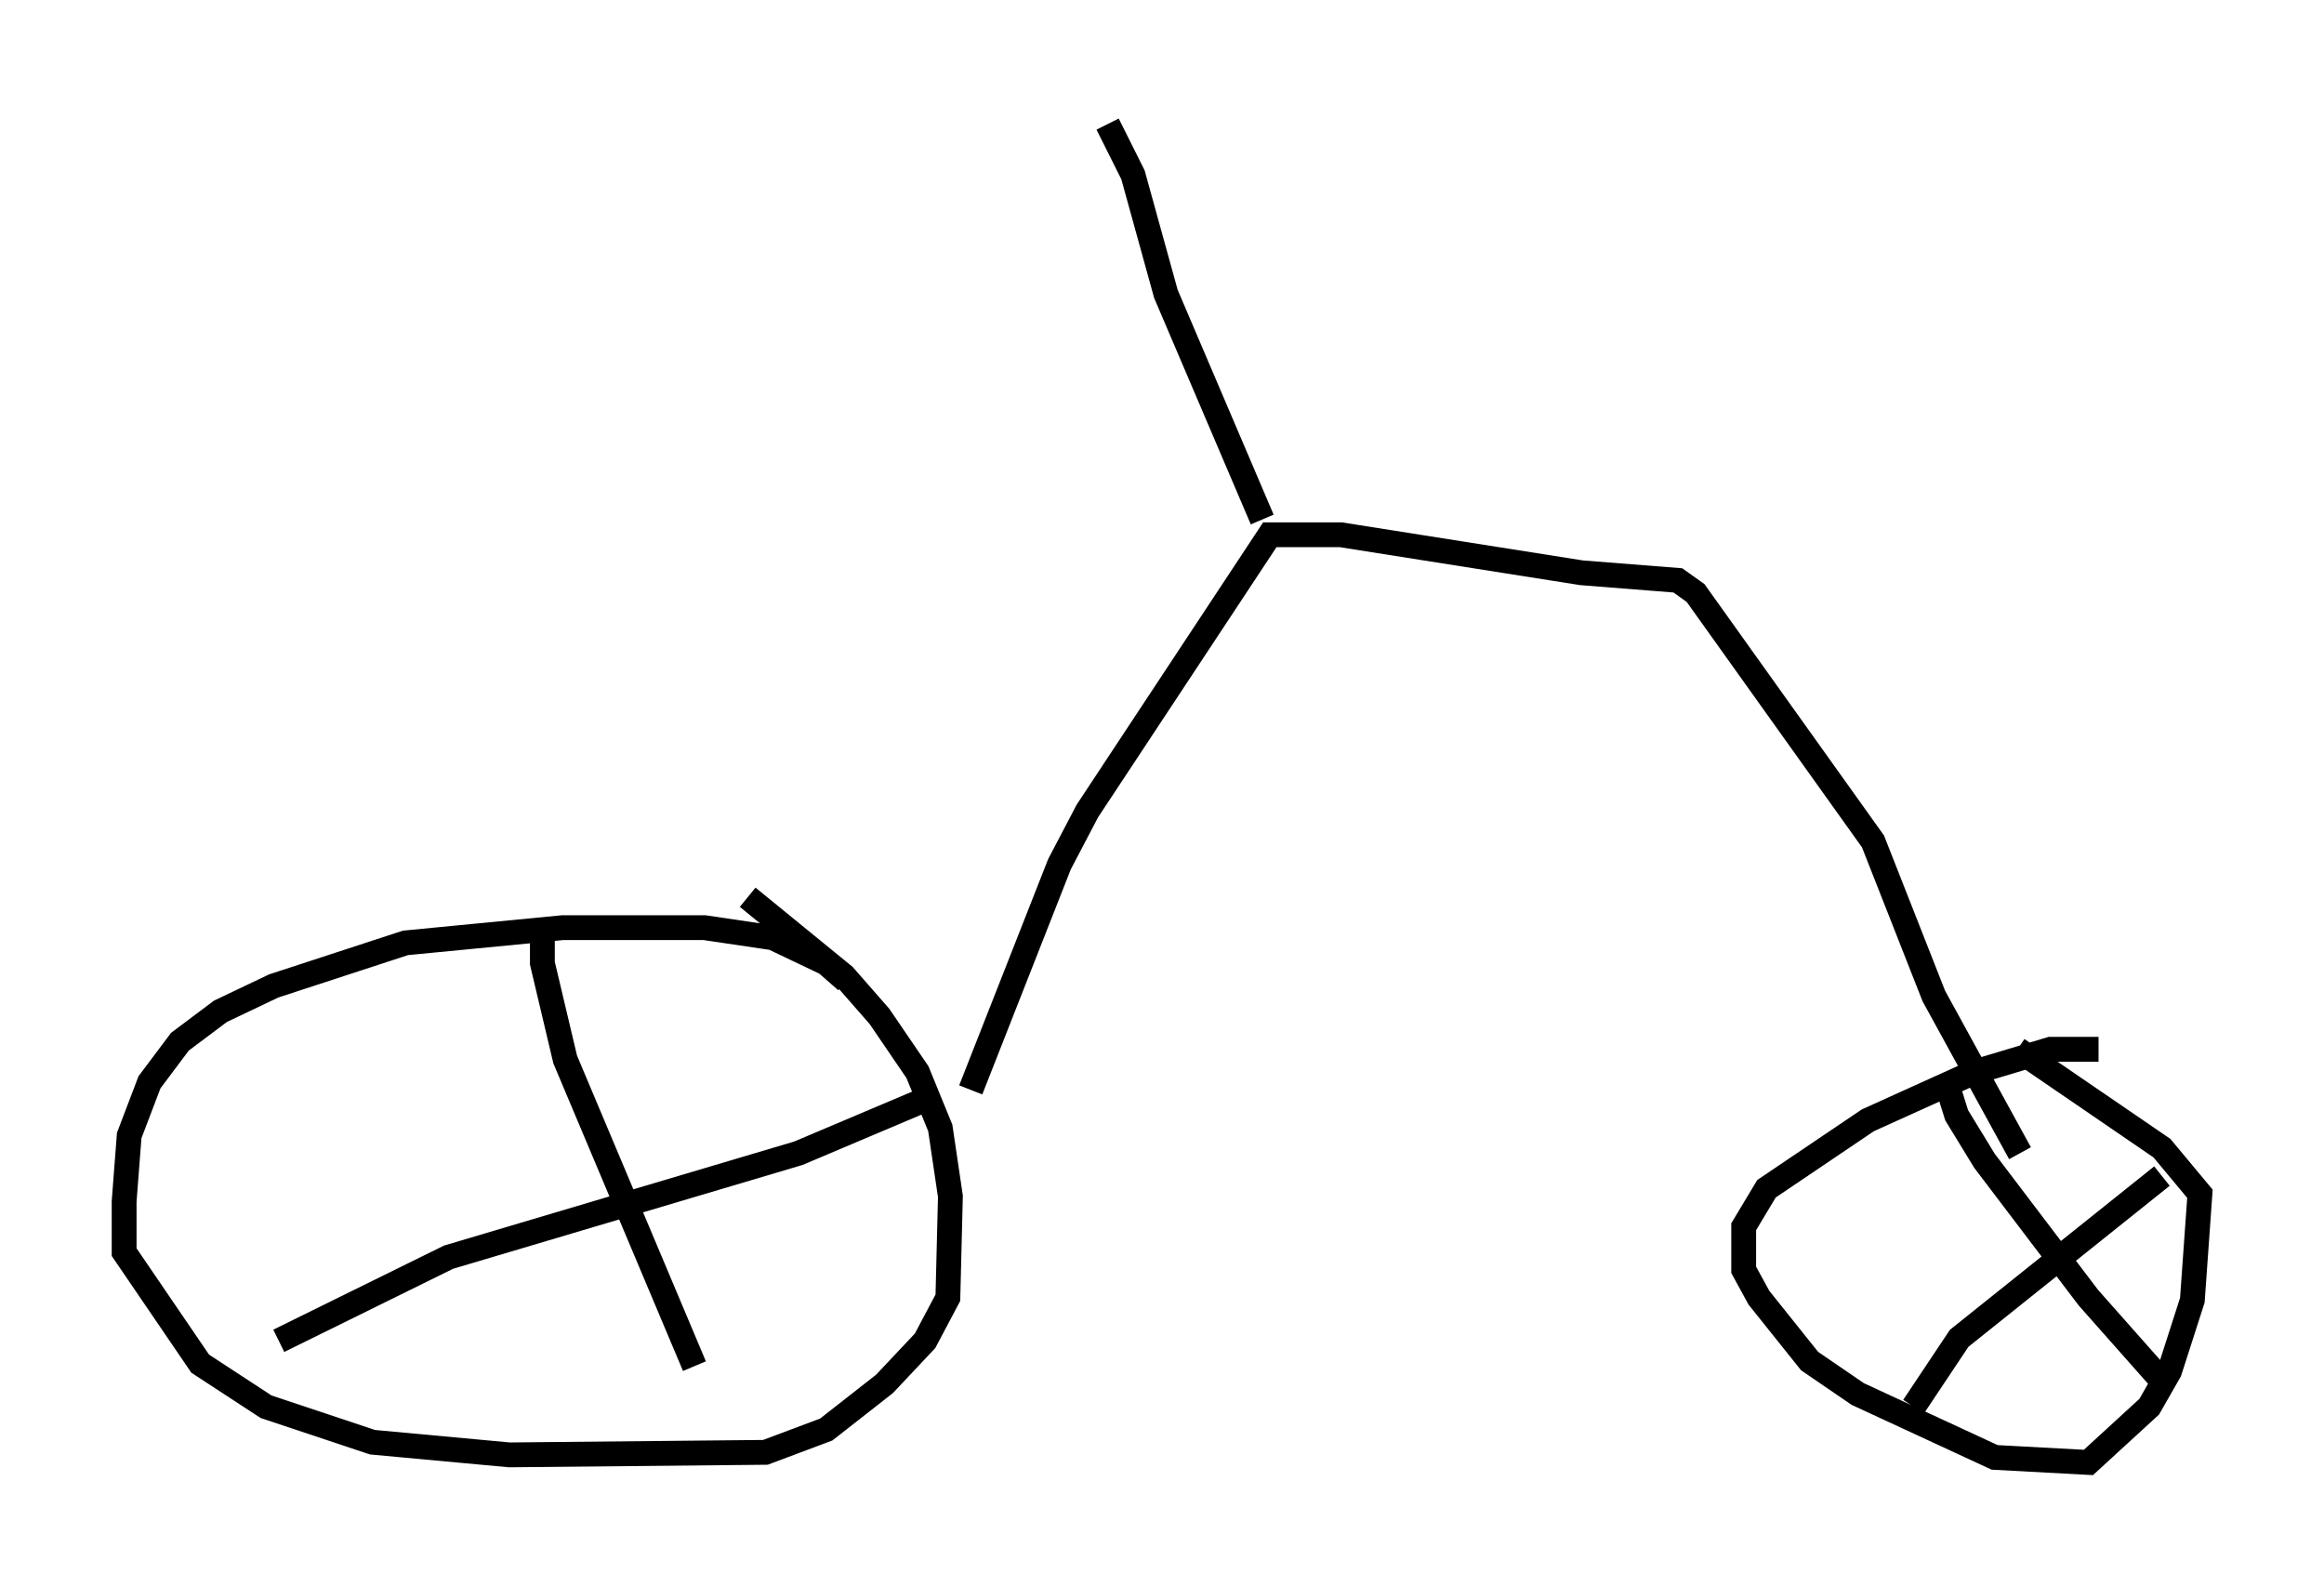 <?xml version="1.0" encoding="utf-8" ?>
<svg baseProfile="full" height="63.901" version="1.1" width="93.607" xmlns="http://www.w3.org/2000/svg" xmlns:ev="http://www.w3.org/2001/xml-events" xmlns:xlink="http://www.w3.org/1999/xlink"><defs /><rect fill="white" height="63.901" width="93.607" x="0" y="0" /><path d="M34.094, 40.015 m0.0, -0.51 l-0.817, -0.715 -2.144, -1.021 l-2.756, -0.408 -5.717, 0.0 l-6.329, 0.613 -5.308, 1.735 l-2.144, 1.021 -1.633, 1.225 l-1.225, 1.633 -0.817, 2.144 l-0.204, 2.654 0.0, 2.042 l3.063, 4.492 2.654, 1.735 l4.288, 1.429 5.513, 0.51 l10.311, -0.102 2.45, -0.919 l2.348, -1.838 1.633, -1.735 l0.919, -1.735 0.102, -4.083 l-0.408, -2.756 -0.919, -2.246 l-1.531, -2.246 -1.429, -1.633 l-3.879, -3.165 m-8.269, 1.327 l0.0, 1.327 0.919, 3.879 l5.206, 12.352 m-16.742, -1.021 l6.84, -3.369 14.088, -4.185 l5.308, -2.246 m47.061, -1.94 l-1.94, 0.0 -3.063, 0.919 l-4.288, 1.94 -4.083, 2.756 l-0.919, 1.531 0.0, 1.735 l0.613, 1.123 2.042, 2.552 l1.94, 1.327 5.513, 2.552 l3.777, 0.204 2.45, -2.246 l0.817, -1.429 0.919, -2.858 l0.306, -4.288 -1.531, -1.838 l-5.819, -3.981 m-2.96, 1.021 l0.51, 1.633 1.123, 1.838 l4.185, 5.513 3.165, 3.573 m-10.208, 0.817 l1.838, -2.756 8.167, -6.533 m-47.98, -3.471 l3.573, -9.086 1.123, -2.144 l7.35, -11.127 2.858, 0.0 l9.698, 1.531 3.879, 0.306 l0.715, 0.51 7.146, 10.004 l2.45, 6.227 3.471, 6.329 m-30.523, -25.521 l-3.879, -9.086 -1.327, -4.798 l-1.021, -2.042 " fill="none" stroke="black" stroke-width="1" /></svg>